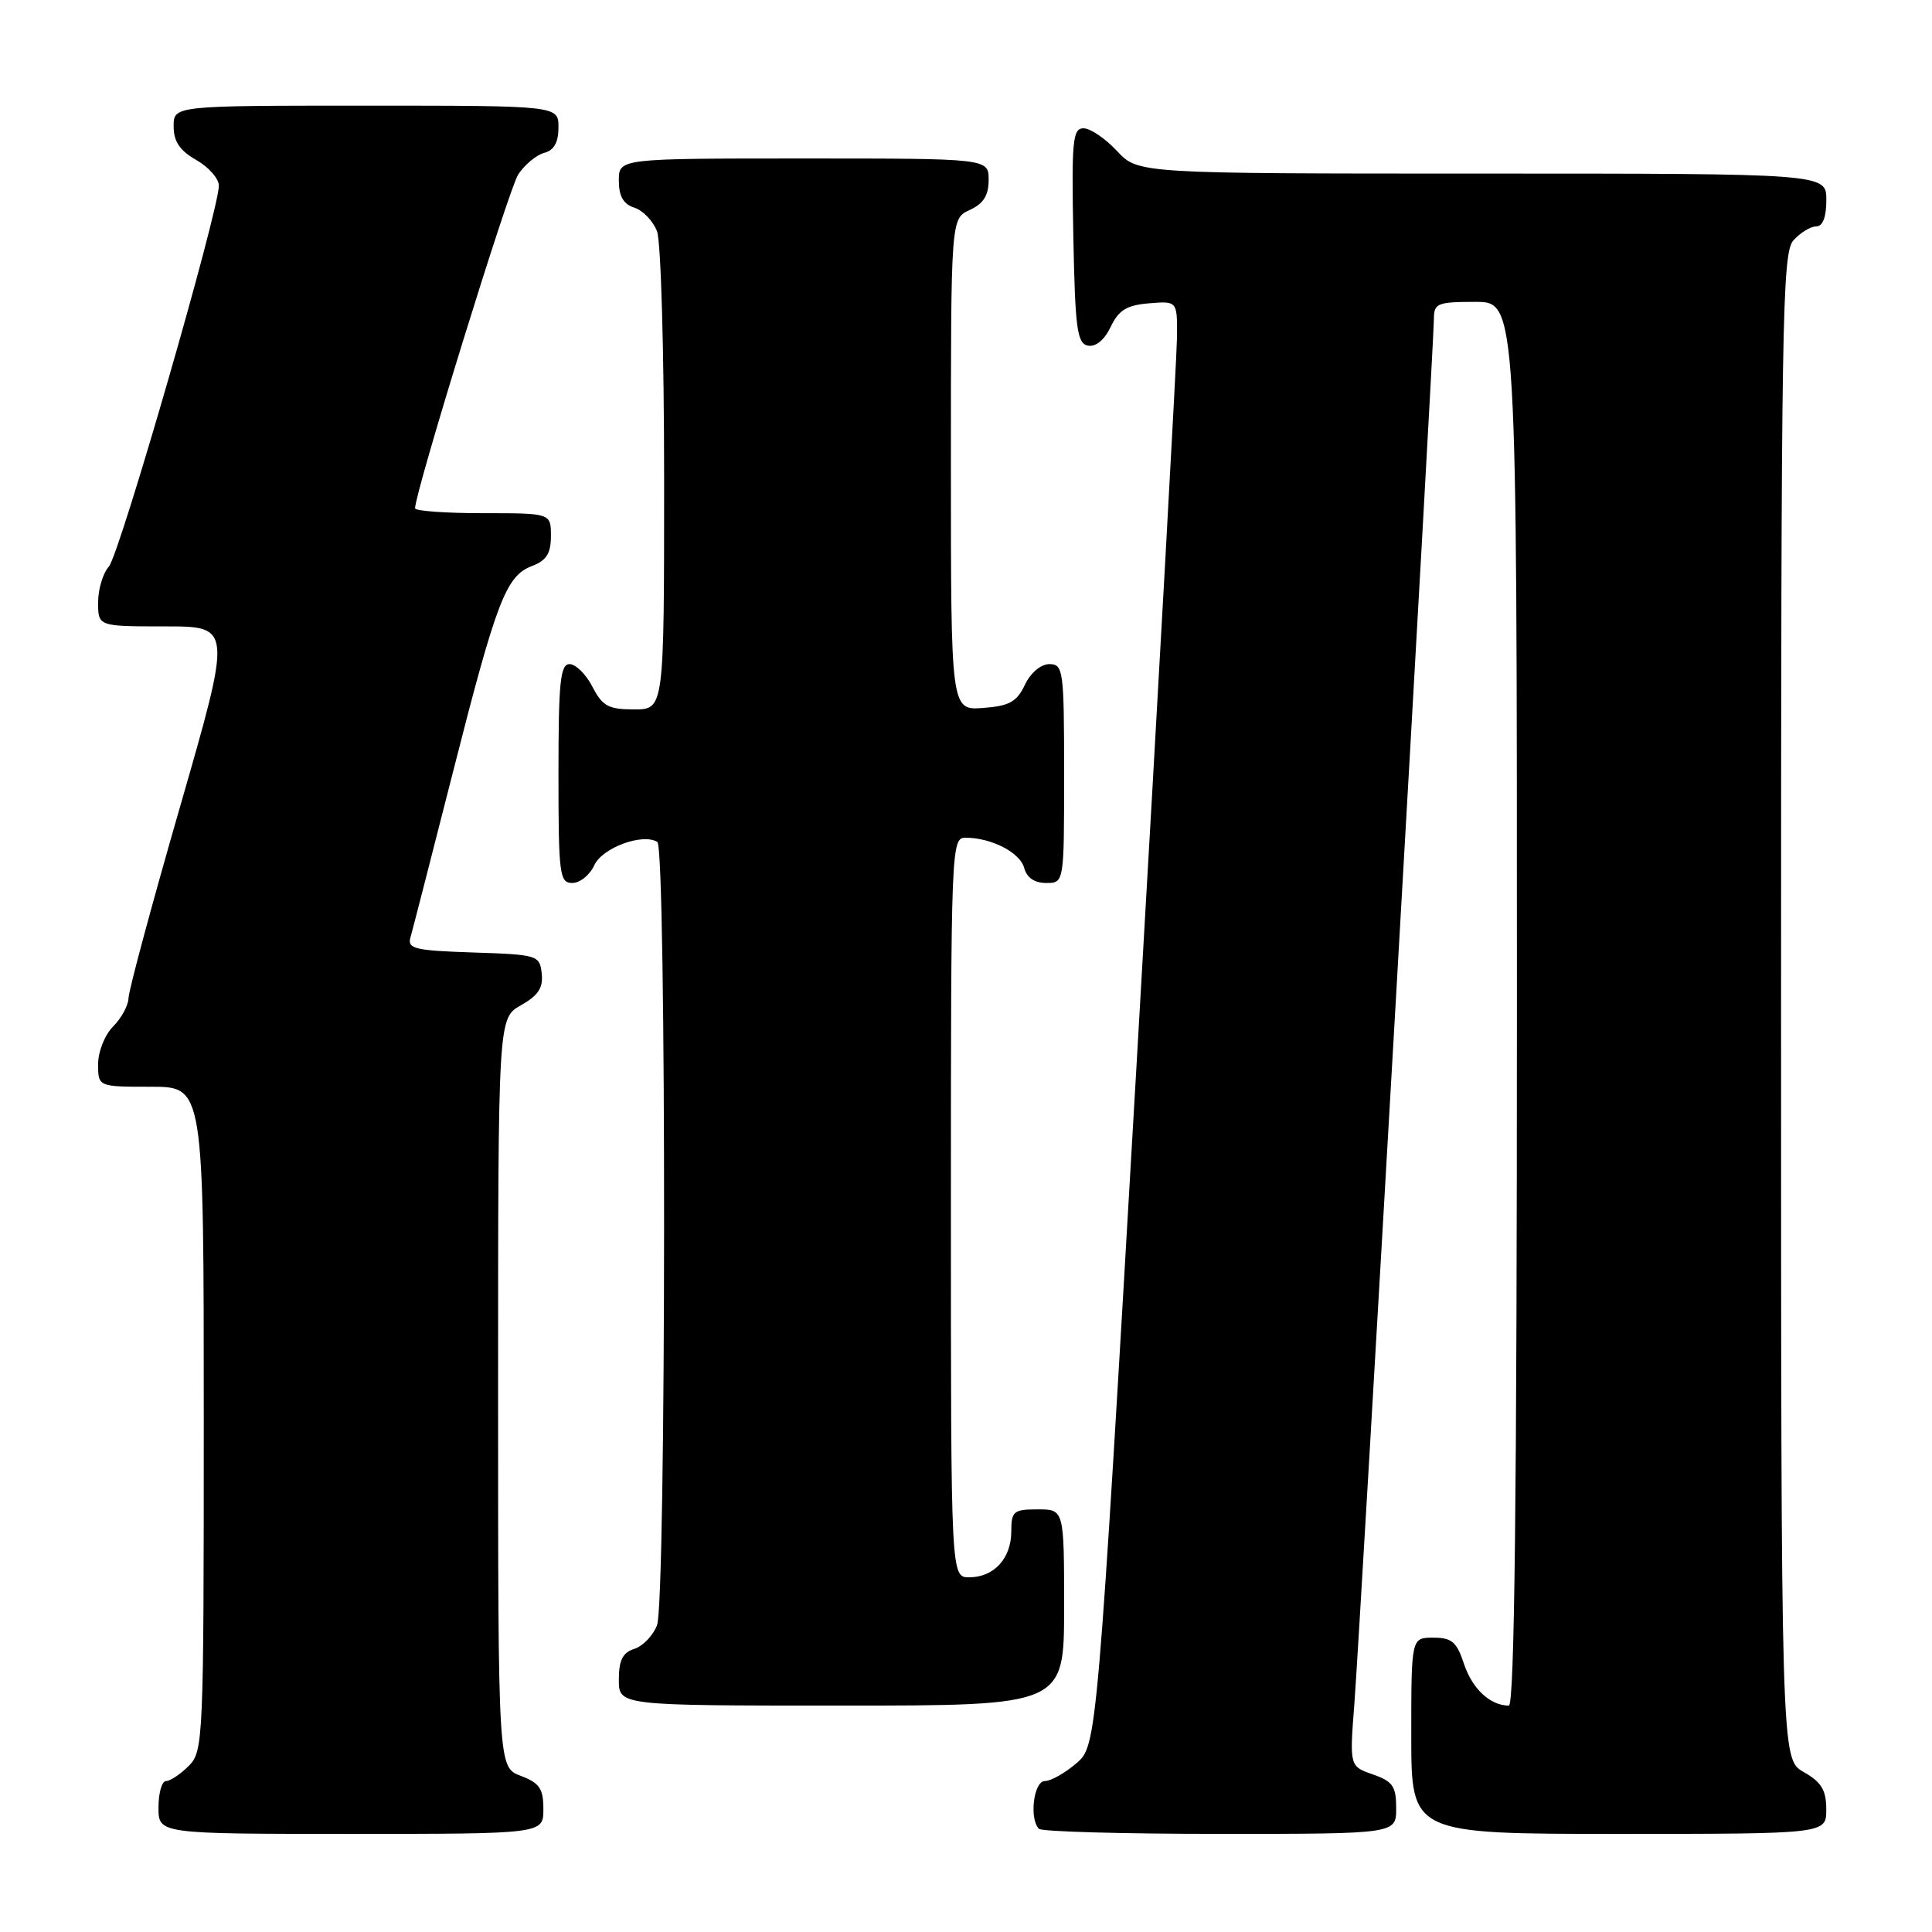 <?xml version="1.0" encoding="UTF-8" standalone="no"?>
<!DOCTYPE svg PUBLIC "-//W3C//DTD SVG 1.1//EN" "http://www.w3.org/Graphics/SVG/1.1/DTD/svg11.dtd" >
<svg xmlns="http://www.w3.org/2000/svg" xmlns:xlink="http://www.w3.org/1999/xlink" version="1.1" viewBox="0 0 256 256">
 <g >
 <path fill="currentColor"
d=" M 72.00 239.72 C 72.00 236.99 71.49 236.25 69.00 235.31 C 66.00 234.17 66.00 234.17 66.00 184.54 C 66.00 134.91 66.00 134.91 69.03 133.20 C 71.32 131.91 71.99 130.89 71.78 129.00 C 71.51 126.57 71.26 126.49 62.70 126.21 C 54.94 125.95 53.95 125.72 54.39 124.21 C 54.66 123.27 57.17 113.50 59.97 102.50 C 65.80 79.55 67.04 76.32 70.49 75.00 C 72.41 74.28 73.00 73.33 73.00 71.02 C 73.00 68.00 73.00 68.00 64.00 68.00 C 59.05 68.00 55.00 67.71 55.00 67.35 C 55.00 65.19 67.40 25.08 68.66 23.13 C 69.51 21.83 71.06 20.54 72.10 20.26 C 73.41 19.92 74.00 18.87 74.00 16.88 C 74.00 14.00 74.00 14.00 48.50 14.00 C 23.00 14.00 23.00 14.00 23.01 16.75 C 23.01 18.75 23.82 19.96 26.01 21.20 C 27.65 22.14 29.00 23.67 29.00 24.60 C 29.00 27.90 15.83 73.52 14.42 75.08 C 13.64 75.95 13.00 78.08 13.00 79.83 C 13.00 83.00 13.00 83.00 21.87 83.00 C 30.74 83.00 30.74 83.00 23.90 106.75 C 20.13 119.81 17.04 131.29 17.03 132.25 C 17.01 133.21 16.10 134.90 15.00 136.00 C 13.89 137.11 13.00 139.33 13.00 141.00 C 13.00 144.00 13.00 144.00 20.00 144.00 C 27.00 144.00 27.00 144.00 27.00 188.00 C 27.00 230.67 26.94 232.06 25.00 234.00 C 23.90 235.10 22.55 236.00 22.00 236.00 C 21.45 236.00 21.00 237.57 21.00 239.50 C 21.00 243.00 21.00 243.00 46.50 243.00 C 72.00 243.00 72.00 243.00 72.00 239.72 Z  M 185.00 239.60 C 185.00 236.69 184.55 236.04 181.91 235.12 C 178.82 234.04 178.82 234.04 179.46 225.77 C 180.20 216.12 190.00 45.58 190.00 42.25 C 190.00 40.19 190.46 40.00 195.50 40.00 C 201.00 40.00 201.00 40.00 201.00 133.00 C 201.00 198.16 200.68 226.00 199.93 226.00 C 197.47 226.00 195.09 223.79 194.00 220.51 C 193.03 217.56 192.38 217.00 189.92 217.00 C 187.00 217.00 187.00 217.00 187.00 230.00 C 187.00 243.00 187.00 243.00 214.50 243.00 C 242.00 243.00 242.00 243.00 241.99 239.75 C 241.99 237.19 241.35 236.14 238.99 234.80 C 236.00 233.09 236.00 233.09 236.00 133.38 C 236.00 41.99 236.14 33.50 237.65 31.83 C 238.57 30.82 239.92 30.00 240.65 30.00 C 241.53 30.00 242.00 28.77 242.00 26.50 C 242.00 23.00 242.00 23.00 196.40 23.00 C 150.80 23.00 150.80 23.00 148.00 20.00 C 146.46 18.35 144.47 17.00 143.57 17.00 C 142.13 17.00 141.98 18.64 142.22 31.24 C 142.46 43.60 142.72 45.52 144.17 45.80 C 145.20 45.99 146.35 45.04 147.17 43.31 C 148.24 41.08 149.29 40.44 152.26 40.19 C 156.00 39.88 156.00 39.88 155.96 44.69 C 155.93 47.34 153.54 90.40 150.64 140.40 C 145.36 231.29 145.36 231.29 142.62 233.65 C 141.12 234.94 139.24 236.00 138.44 236.00 C 136.97 236.00 136.35 241.02 137.67 242.33 C 138.03 242.70 148.83 243.00 161.67 243.00 C 185.00 243.00 185.00 243.00 185.00 239.60 Z  M 141.00 213.00 C 141.00 200.00 141.00 200.00 137.50 200.00 C 134.30 200.00 134.00 200.25 134.00 202.93 C 134.00 206.49 131.70 209.00 128.43 209.00 C 126.00 209.00 126.00 209.00 126.00 160.00 C 126.00 112.22 126.05 111.00 127.93 111.00 C 131.36 111.00 135.18 112.97 135.71 115.01 C 136.05 116.29 137.08 117.00 138.62 117.00 C 141.00 117.00 141.00 117.00 141.00 102.50 C 141.00 88.80 140.89 88.00 139.05 88.00 C 137.92 88.00 136.56 89.14 135.80 90.75 C 134.72 93.01 133.74 93.55 130.24 93.81 C 126.00 94.11 126.00 94.11 126.00 61.54 C 126.00 28.96 126.00 28.96 128.50 27.82 C 130.31 26.99 131.00 25.90 131.00 23.84 C 131.00 21.00 131.00 21.00 106.50 21.00 C 82.00 21.00 82.00 21.00 82.00 23.93 C 82.00 26.01 82.60 27.05 84.06 27.52 C 85.19 27.88 86.54 29.29 87.06 30.65 C 87.58 32.01 88.00 46.83 88.00 63.57 C 88.00 94.00 88.00 94.00 84.03 94.00 C 80.62 94.00 79.83 93.57 78.50 91.00 C 77.65 89.35 76.29 88.00 75.47 88.00 C 74.24 88.00 74.00 90.39 74.00 102.50 C 74.00 115.91 74.14 117.00 75.84 117.00 C 76.85 117.00 78.16 115.94 78.75 114.64 C 79.81 112.33 85.15 110.36 87.10 111.56 C 88.32 112.32 88.28 212.15 87.06 215.35 C 86.54 216.71 85.19 218.12 84.06 218.48 C 82.51 218.97 82.00 219.98 82.00 222.57 C 82.00 226.00 82.00 226.00 111.50 226.00 C 141.00 226.00 141.00 226.00 141.00 213.00 Z "/>
</g>
</svg>